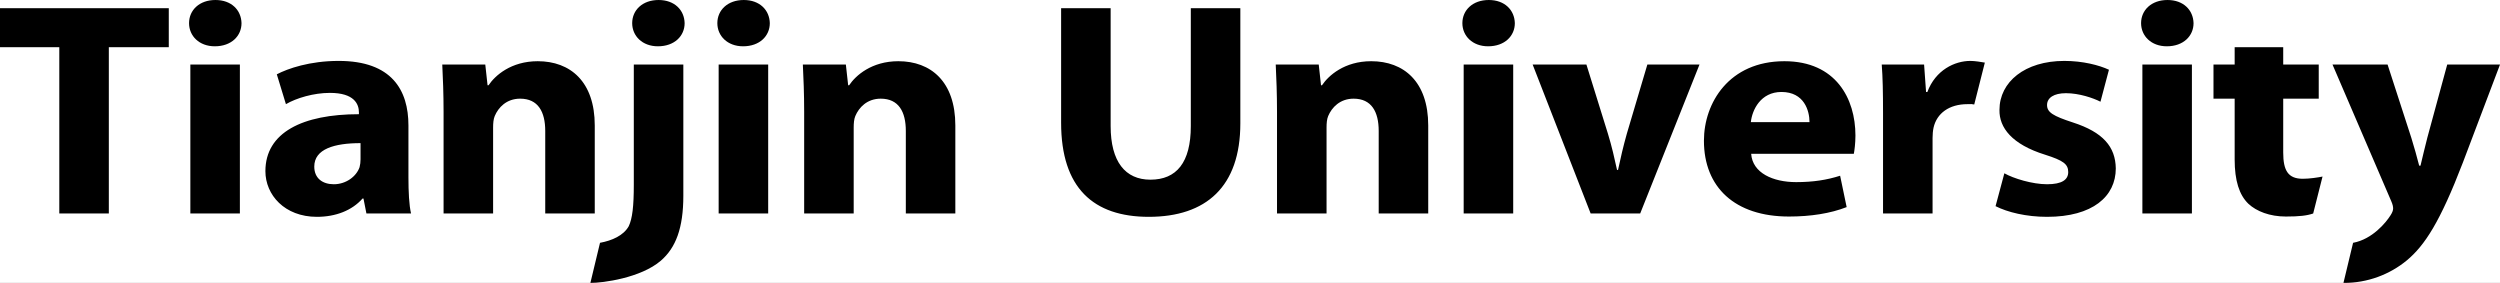 <svg width="2386" height="270" viewBox="0 0 2386 270" fill="none" xmlns="http://www.w3.org/2000/svg">
<rect x="0" y="0" width="2386" height="270" fill="#808080" stroke="none"/>
<g clip-path="url(#clip0_70_68)">
<rect width="2386" height="270" fill="white"/>
<path d="M2386 61.623H2335.62L2316.65 131.379C2314.48 139.811 2311.99 150.274 2310.12 158.115H2308.87C2307.01 150.557 2303.9 139.811 2301.41 131.67L2278.71 61.623H2226.15L2282.13 191.836C2283.69 195.324 2284 197.364 2284 199.103C2284 200.843 2283.06 203.174 2281.51 205.496C2277.17 212.472 2264.1 228.348 2245.78 231.738L2236.59 269.998C2259.57 270.157 2280.88 261.883 2297.06 248.515C2314.16 234.272 2328.78 211.889 2350.54 155.21L2386 61.623ZM2179.1 145.621V94.17H2213V61.623H2179.1V45.05H2132.76V61.623H2112.55V94.17H2132.76V152.305C2132.76 172.358 2137.12 186.026 2145.83 194.45C2153.6 201.726 2166.34 206.662 2181.59 206.662C2194.65 206.662 2201.78 205.796 2207.7 203.757L2216.63 168.499C2212.28 169.382 2204.29 170.618 2197.77 170.618C2183.76 170.618 2179.1 162.76 2179.1 145.621ZM2093.52 22.092C2093.2 9.598 2083.88 3.80242e-06 2068.65 3.80242e-06C2053.4 3.80242e-06 2043.45 9.598 2043.45 22.092C2043.45 34.295 2053.09 44.184 2068.01 44.184C2083.88 44.184 2093.52 34.295 2093.52 22.092ZM1953.7 100.28C1953.7 93.305 1960.23 88.943 1971.74 88.943C1984.47 88.943 1997.86 93.596 2004.69 97.075L2012.78 66.568C2003.46 62.206 1987.9 58.135 1970.18 58.135C1932.55 58.135 1908.29 78.197 1908.29 104.925C1907.98 121.789 1920.11 137.78 1951.83 147.652C1969.25 153.179 1973.91 156.658 1973.91 164.226C1973.91 171.484 1968 175.846 1953.7 175.846C1939.7 175.846 1921.65 170.327 1912.96 165.382L1904.56 196.772C1916.07 202.582 1933.79 206.944 1953.7 206.944C1997.23 206.944 2019.31 187.474 2019.31 160.729C2019.01 140.103 2007.19 126.151 1978.27 116.845C1959.6 110.743 1953.7 107.247 1953.7 100.28ZM1884.21 99.724L1894.33 59.751C1890.91 59.16 1884.88 58.135 1880.52 58.135C1865.59 58.135 1847.26 66.85 1839.48 87.777H1838.23L1836.36 61.623H1795.93C1796.86 73.835 1797.17 87.486 1797.17 108.412V203.757H1844.44V131.67C1844.44 128.182 1844.76 124.694 1845.39 121.789C1848.48 108.13 1860.3 99.406 1877.73 99.406C1883.02 99.406 1880.46 99.141 1884.21 99.724ZM1769.29 146.787C1769.9 143.59 1770.83 136.897 1770.83 129.339C1770.83 94.17 1752.18 58.418 1703.04 58.418C1650.17 58.418 1626.23 98.24 1626.23 134.284C1626.23 178.751 1655.77 206.662 1707.4 206.662C1727.92 206.662 1746.88 203.757 1762.45 197.655L1756.21 167.713C1743.47 171.784 1730.4 173.815 1714.24 173.815C1692.16 173.815 1672.56 165.091 1671.32 146.787H1769.29ZM1726.99 116.553H1671.01C1672.24 104.925 1680.34 87.777 1700.23 87.777C1722.01 87.777 1726.99 105.799 1726.99 116.553ZM1565.39 203.757L1621.99 61.623H1572.23L1552.65 127.599C1549.22 139.811 1546.73 150.557 1544.24 162.195H1543.31C1540.83 150.848 1538.34 139.811 1534.6 127.599L1514.08 61.623H1462.77L1518.12 203.757H1565.39ZM1445.76 22.092C1445.44 9.598 1436.12 3.80242e-06 1420.89 3.80242e-06C1405.64 3.80242e-06 1395.69 9.598 1395.69 22.092C1395.69 34.295 1405.33 44.184 1420.25 44.184C1436.12 44.184 1445.76 34.295 1445.76 22.092ZM1315.83 203.757H1363.1V119.759C1363.1 77.897 1339.77 58.418 1308.66 58.418C1283.17 58.418 1267.93 72.087 1261.71 81.384H1260.78L1258.6 61.623H1217.56C1218.17 74.409 1218.78 89.234 1218.78 106.964V203.757H1266.06V121.789C1266.06 117.719 1266.37 113.648 1267.62 110.743C1271.04 102.602 1278.82 94.17 1291.88 94.17C1308.98 94.17 1315.83 106.673 1315.83 124.977V203.757ZM1183.78 117.719V7.841H1136.51V120.333C1136.51 155.21 1122.82 171.484 1097.95 171.484C1074 171.484 1060 154.345 1060 120.333V7.841H1012.73V117.136C1012.73 179.342 1043.52 206.944 1096.39 206.944C1151.13 206.944 1183.78 178.177 1183.78 117.719ZM864.52 203.757H911.772V119.759C911.772 77.897 888.453 58.418 857.364 58.418C831.858 58.418 816.625 72.087 810.409 81.384H809.479L807.292 61.623H766.237C766.86 74.409 767.493 89.234 767.493 106.964V203.757H814.764V121.789C814.764 117.719 815.062 113.648 816.318 110.743C819.733 102.602 827.503 94.17 840.568 94.17C857.68 94.17 864.52 106.673 864.52 124.977V203.757ZM734.707 22.092C734.4 9.598 725.066 3.80242e-06 709.834 3.80242e-06C694.591 3.80242e-06 684.634 9.598 684.634 22.092C684.634 34.295 694.284 44.184 709.201 44.184C725.066 44.184 734.707 34.295 734.707 22.092ZM653.411 22.092C653.114 9.598 643.781 3.80242e-06 628.539 3.80242e-06C613.296 3.80242e-06 603.359 9.598 603.359 22.092C603.359 34.295 612.989 44.184 627.915 44.184C643.781 44.184 653.411 34.295 653.411 22.092ZM604.903 176.137C604.903 196.949 603.541 208.533 600.078 215.889C595.119 224.789 584.155 229.61 572.653 231.738L563.464 269.998C575.138 270.086 611.598 265.291 630.706 248.797C644.951 236.515 652.174 217.708 652.174 186.892V61.623H604.903V176.137ZM520.375 203.757H567.637V119.759C567.637 77.897 544.327 58.418 513.219 58.418C487.723 58.418 472.49 72.087 466.265 81.384H465.325L463.157 61.623H422.102C422.725 74.409 423.349 89.234 423.349 106.964V203.757H470.62V121.789C470.62 117.719 470.927 113.648 472.174 110.743C475.588 102.602 483.368 94.17 496.423 94.17C513.536 94.17 520.375 106.673 520.375 124.977V203.757ZM349.708 203.757H392.308C390.437 195.907 389.814 182.821 389.814 169.453V119.759C389.814 86.038 373.958 58.135 323.272 58.135C295.588 58.135 274.763 65.394 264.183 70.921L272.883 99.406C282.84 93.596 299.329 88.651 314.869 88.651C338.188 88.651 342.552 99.406 342.552 107.247V108.995C288.749 108.995 253.296 126.434 253.296 163.351C253.296 186.026 271.646 206.944 302.437 206.944C320.461 206.944 336.02 200.843 345.977 189.505H346.907L349.708 203.757ZM344.097 152.014C344.097 154.628 343.799 157.25 343.166 159.572C340.058 168.579 330.111 175.846 318.6 175.846C308.029 175.846 299.943 170.327 299.943 158.989C299.943 142.142 319.224 136.606 344.097 136.606V152.014ZM230.504 22.092C230.197 9.598 220.864 3.80242e-06 205.622 3.80242e-06C190.389 3.80242e-06 180.432 9.598 180.432 22.092C180.432 34.295 190.072 44.184 205.008 44.184C220.864 44.184 230.504 34.295 230.504 22.092ZM103.866 45.05H161.084V7.841H0V45.05H56.595V203.757H103.866V45.05ZM228.941 61.623H181.67V203.757H228.941V61.623ZM733.153 61.623H685.882V203.757H733.153V61.623ZM1444.2 61.623H1396.93V203.757H1444.2V61.623ZM2091.96 61.623H2044.69V203.757H2091.96V61.623Z" fill="black"/>
</g>
<defs>
<clipPath id="clip0_70_68">
<rect width="2386" height="270" fill="white"/>
</clipPath>
</defs>
</svg>

